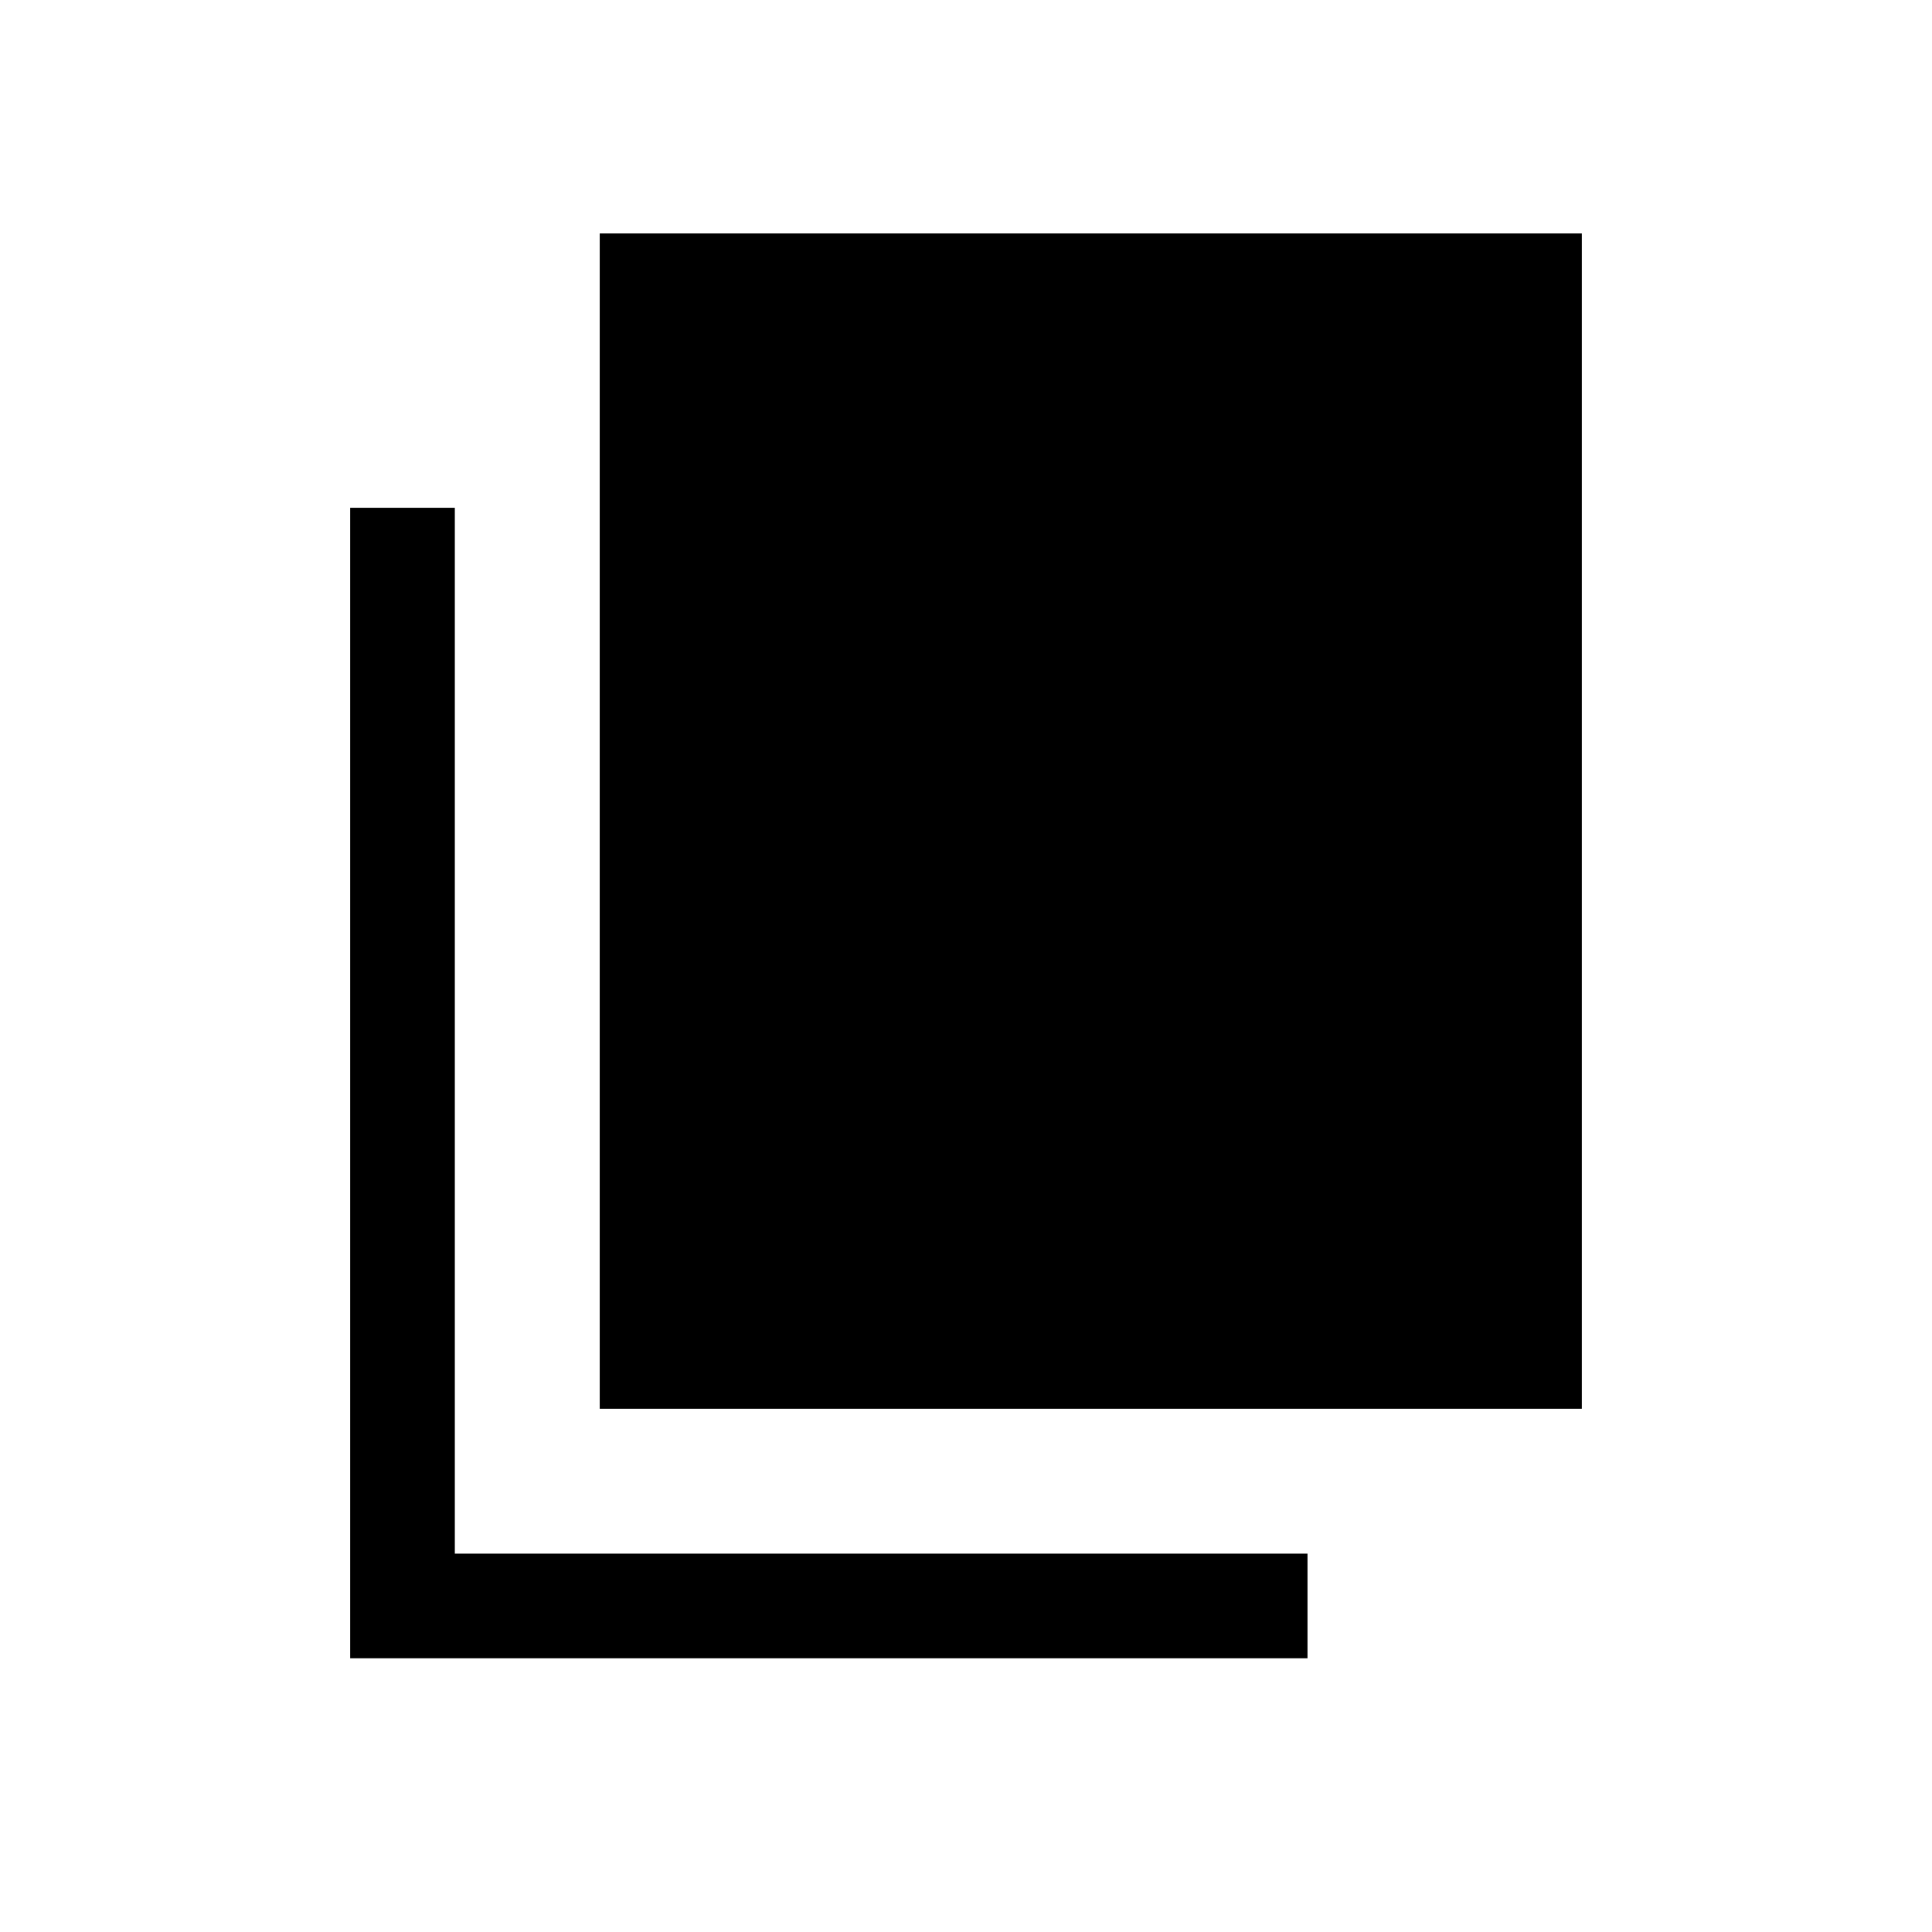 <svg xmlns="http://www.w3.org/2000/svg" height="20" viewBox="0 -960 960 960" width="20"><path d="M298.001-260.001v-583.998h487.997v583.998H298.001ZM174.002-136.003v-571.688h51.999v519.69h423.69v51.998H174.002Z"/></svg>
